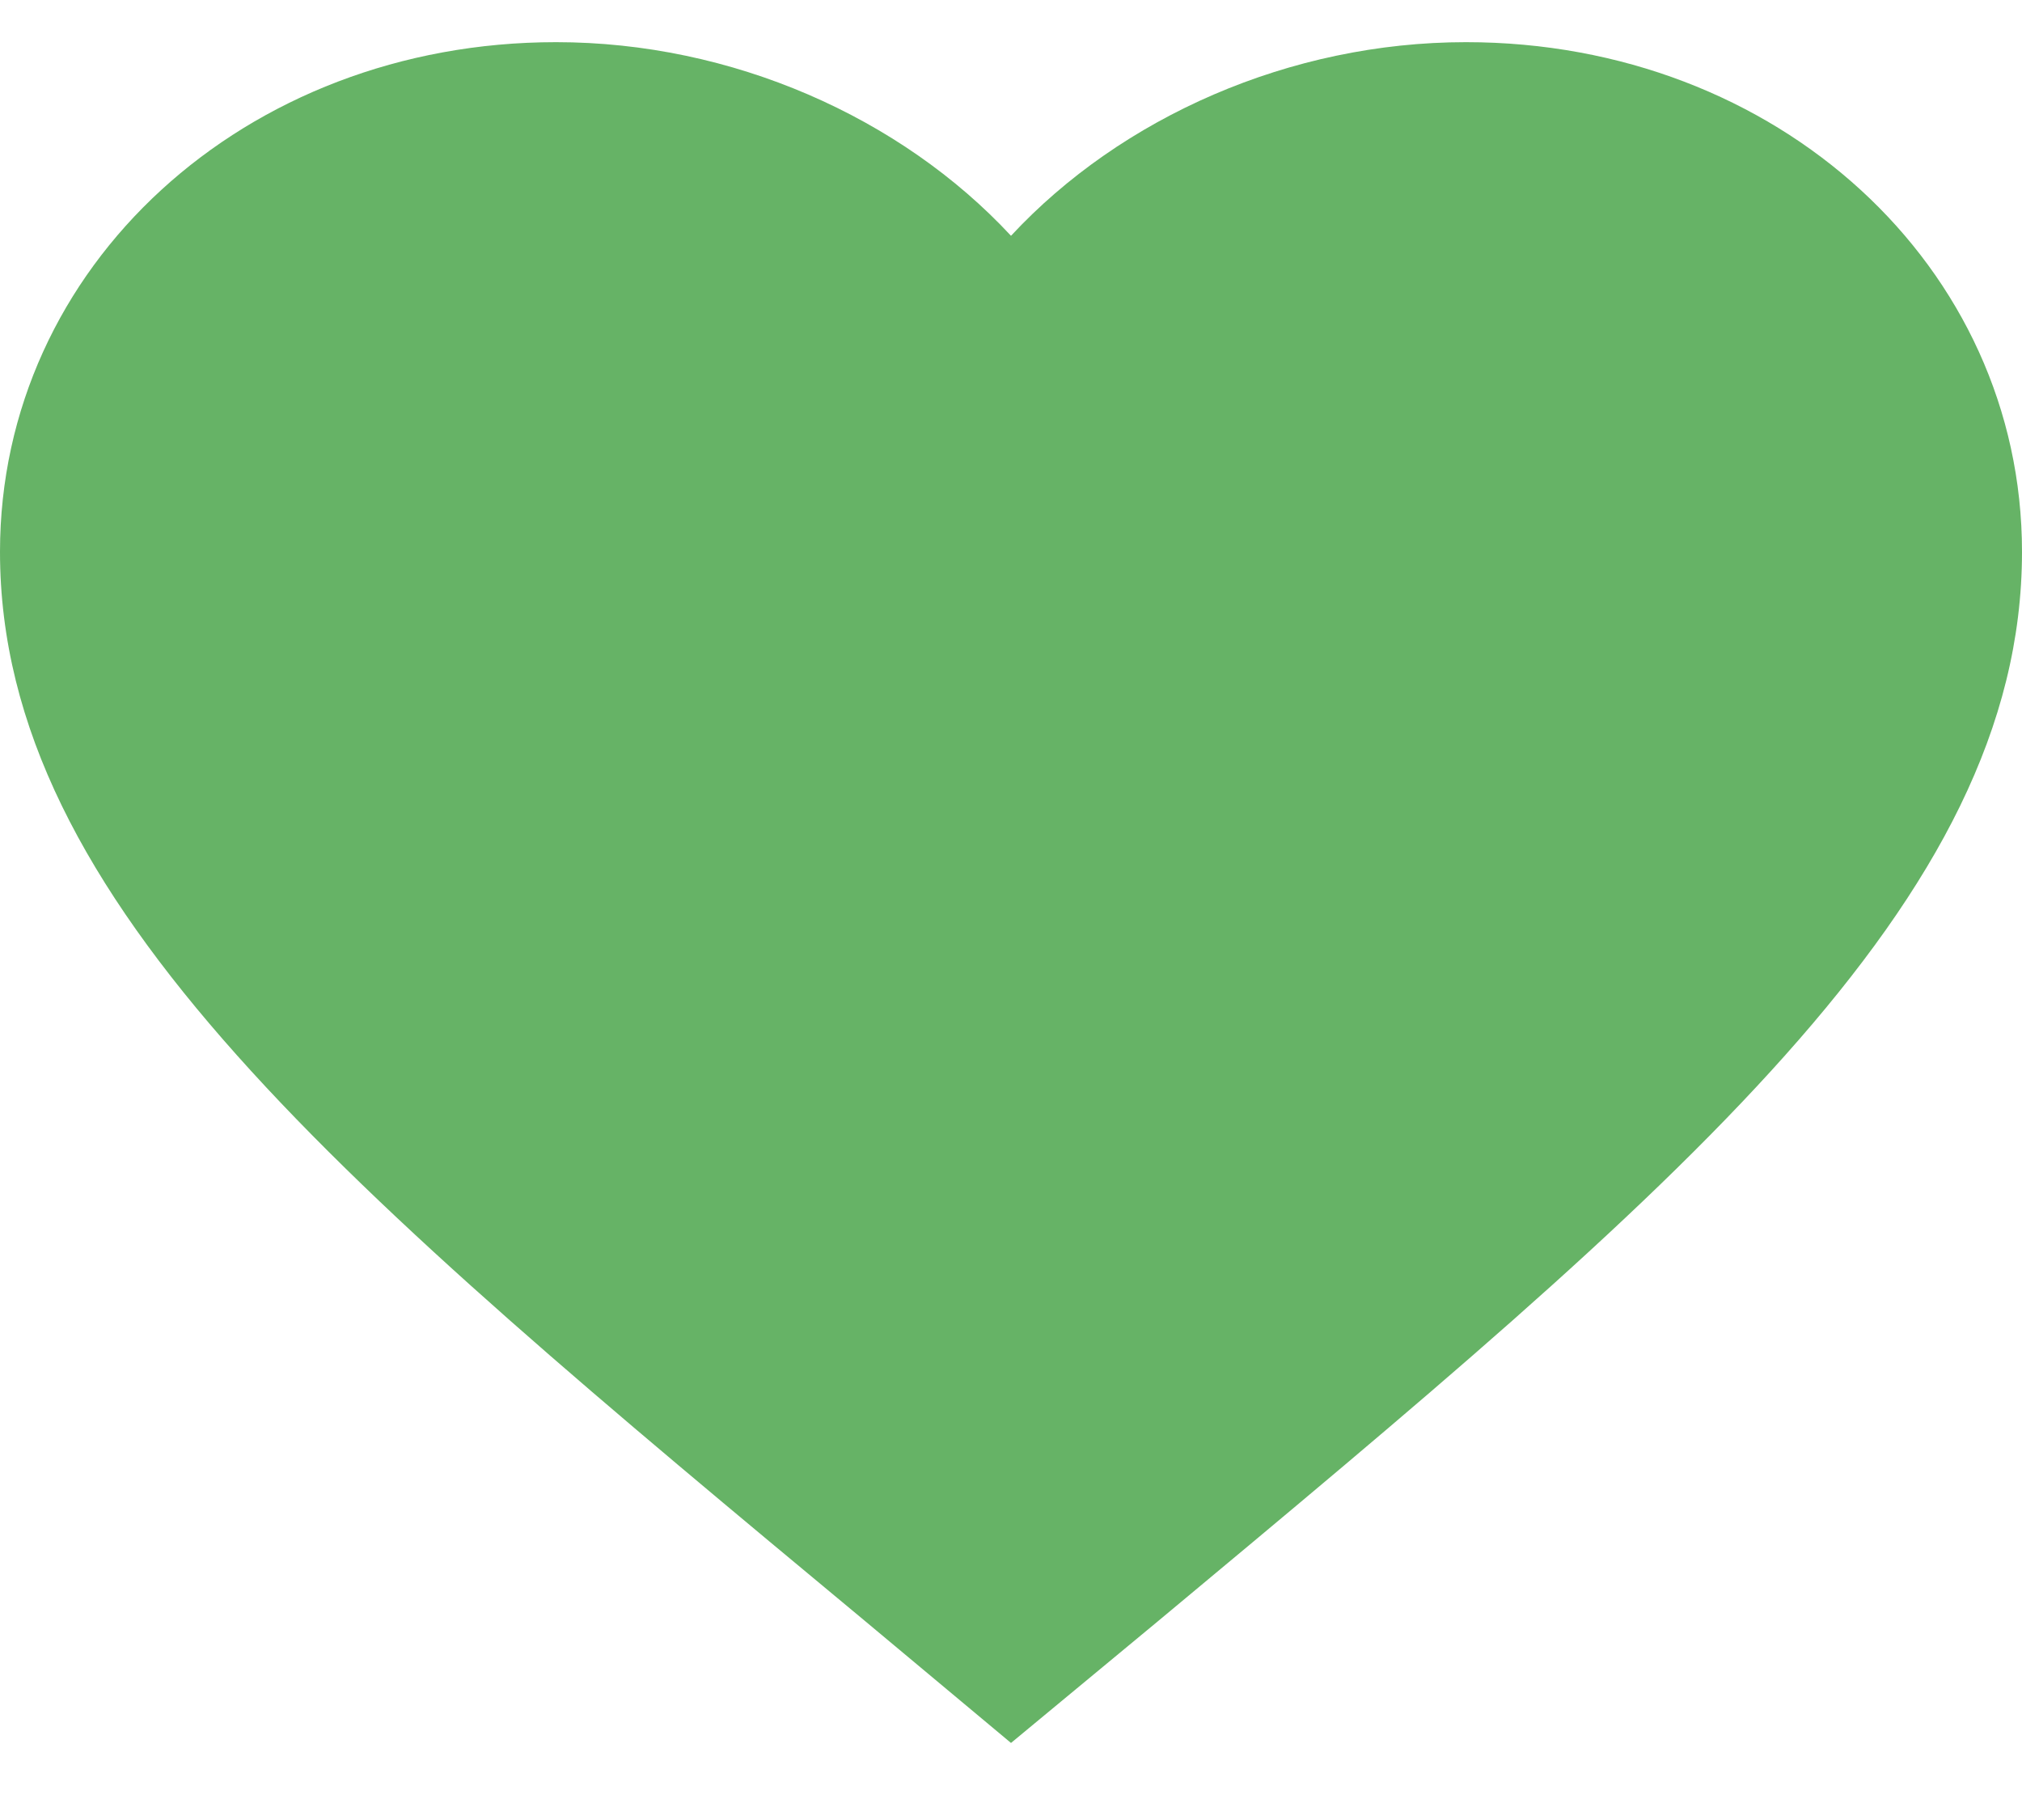 <svg width="20" height="18" viewBox="0 0 20 18" fill="none" xmlns="http://www.w3.org/2000/svg">
<path fill-rule="evenodd" clip-rule="evenodd" d="M10 17.238L8.55 16.027C3.4 11.747 0 8.923 0 5.458C0 2.635 2.42 0.417 5.5 0.417C7.24 0.417 8.91 1.159 10 2.332C11.09 1.159 12.76 0.417 14.5 0.417C17.58 0.417 20 2.635 20 5.458C20 8.923 16.6 11.747 11.45 16.037L10 17.238Z" fill="green" fill-opacity="0.6"/>
</svg>
